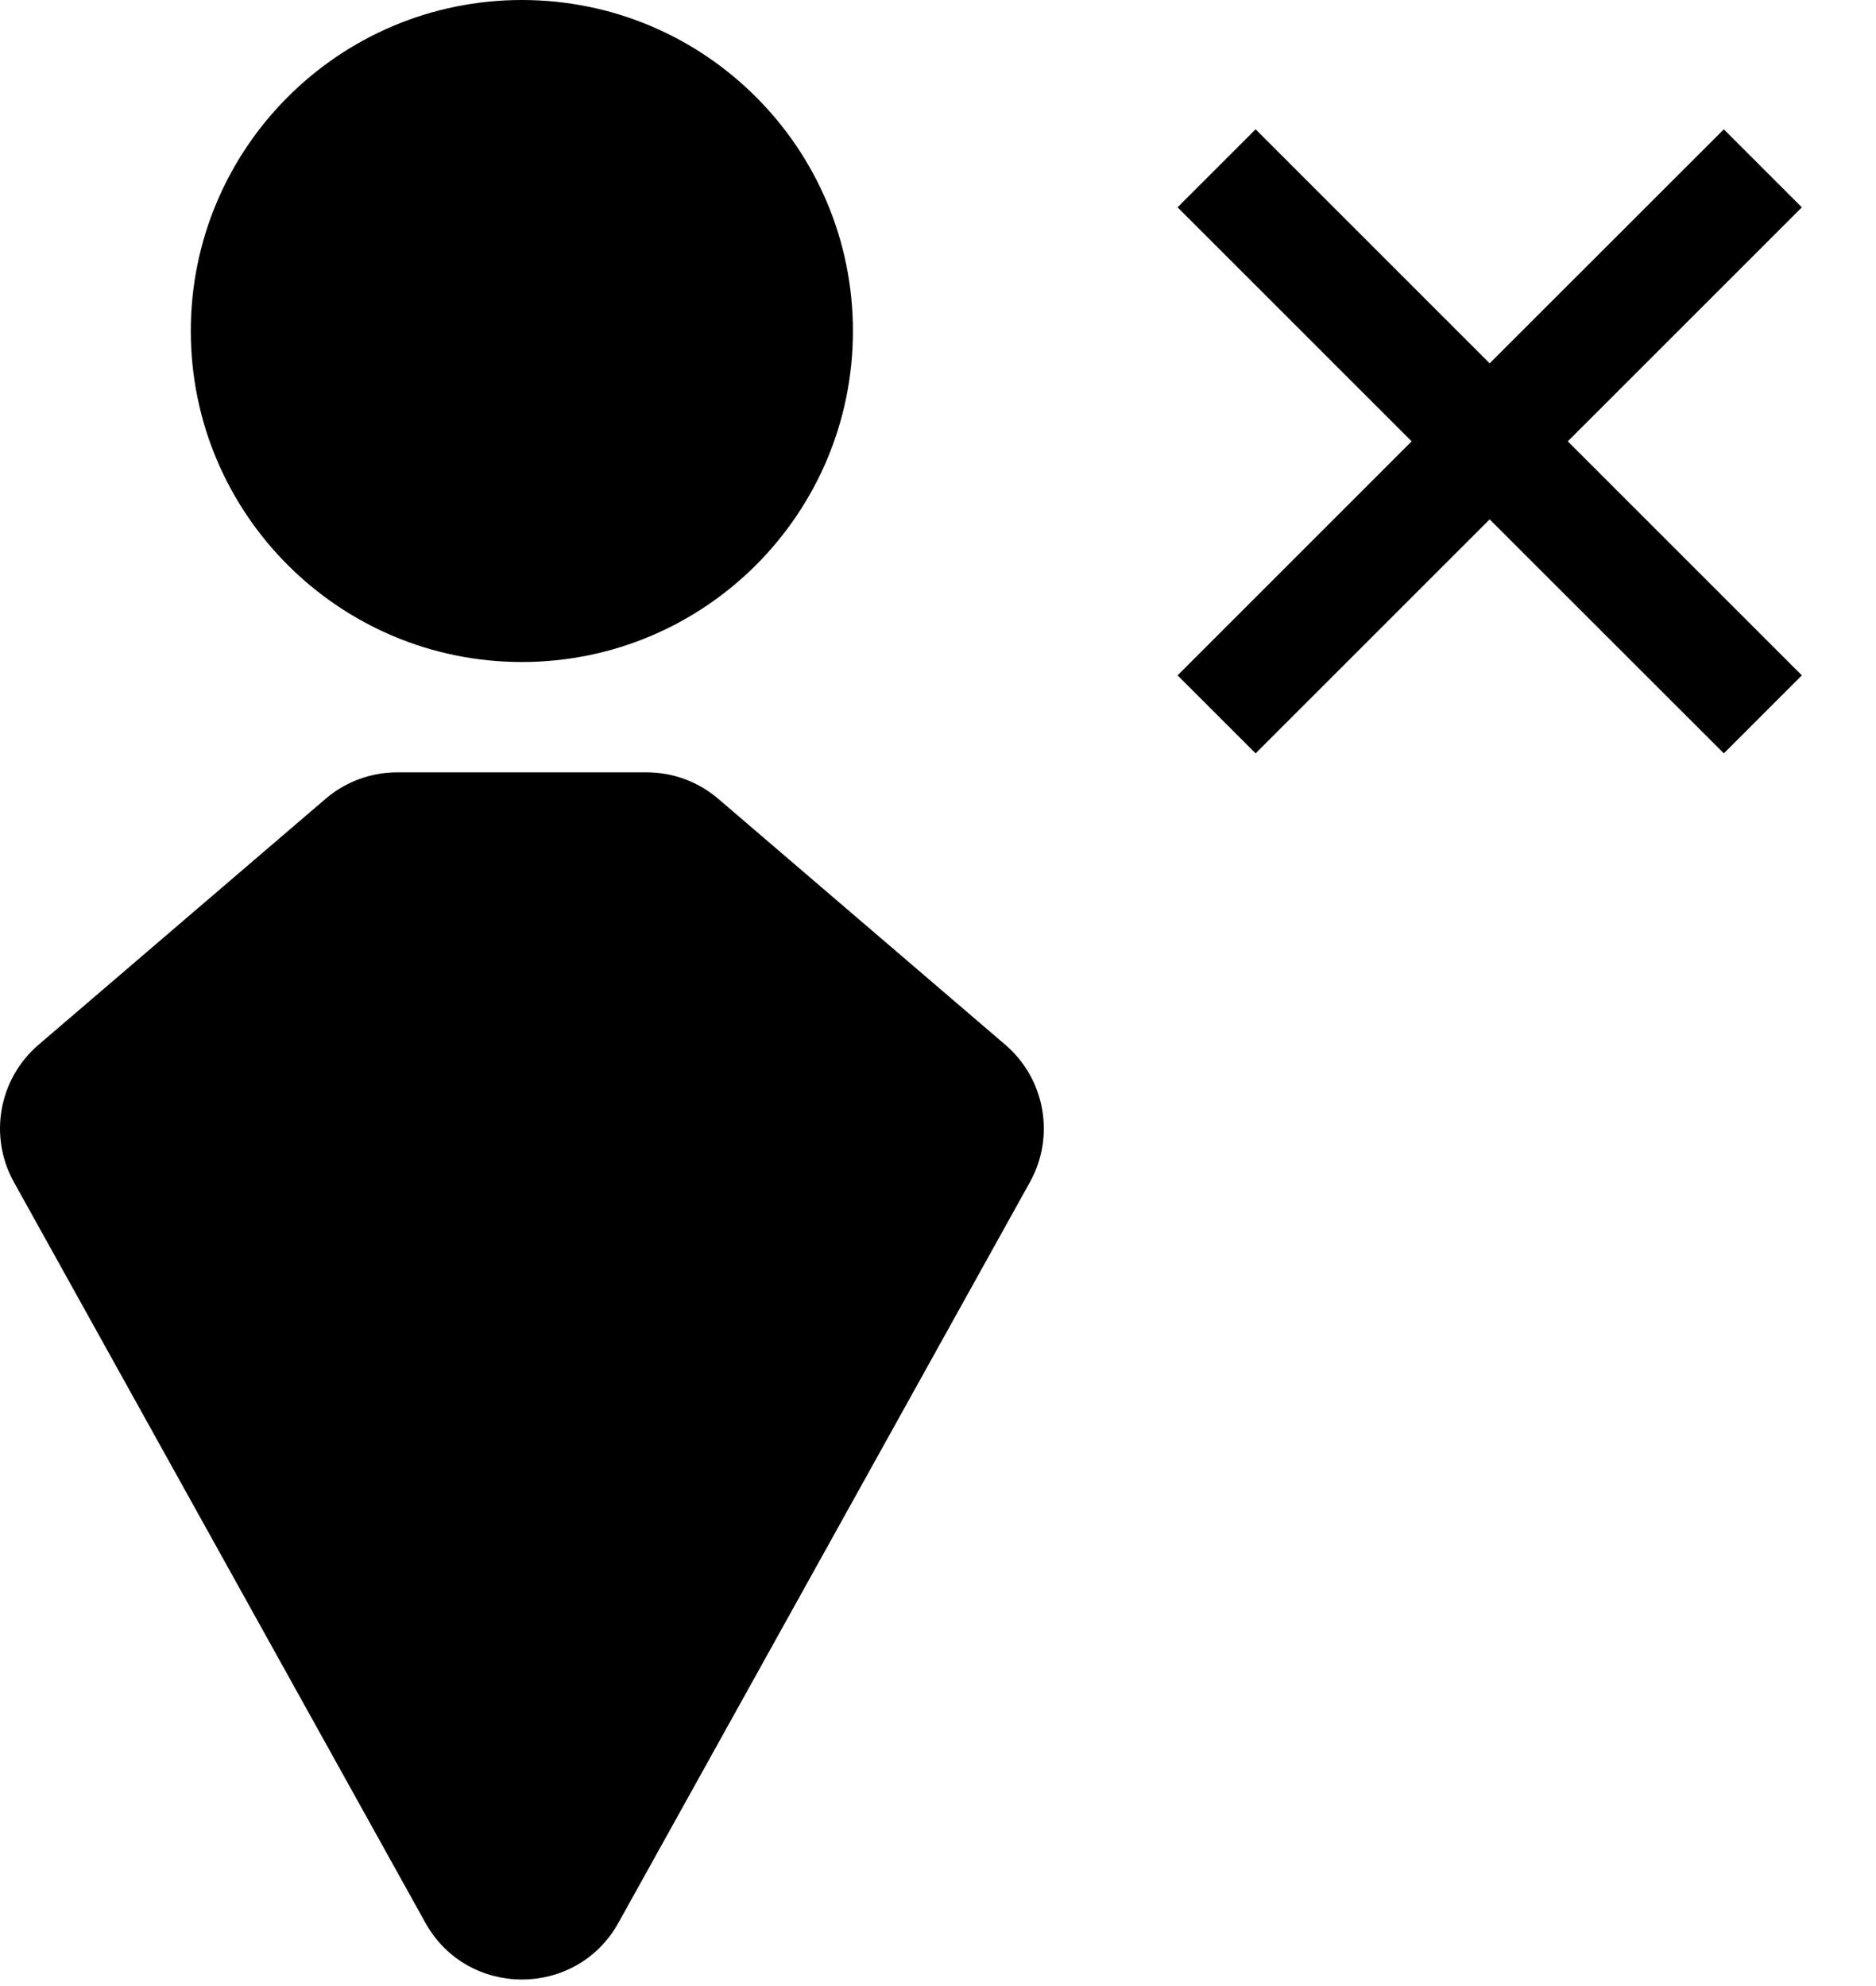 <svg width="17" height="18" viewBox="0 0 17 18" fill="currentColor" xmlns="http://www.w3.org/2000/svg">
  <path fill-rule="evenodd" clip-rule="evenodd" d="M4.729 0C3.073 0 1.729 1.343 1.729 3C1.729 4.657 3.073 6 4.729 6C6.386 6 7.729 4.657 7.729 3C7.729 1.343 6.386 0 4.729 0ZM3.599 7C3.361 7 3.13 7.085 2.949 7.241L0.349 9.469C-0.011 9.778 -0.105 10.298 0.126 10.714L3.855 17.427C4.236 18.112 5.223 18.112 5.604 17.427L9.333 10.714C9.564 10.298 9.47 9.778 9.11 9.469L6.51 7.241C6.329 7.085 6.098 7 5.86 7H3.599ZM14.207 4L16.328 6.121L15.621 6.828L13.499 4.707L11.378 6.828L10.671 6.121L12.792 4L10.671 1.879L11.378 1.172L13.499 3.293L15.621 1.172L16.328 1.879L14.207 4Z" />
</svg>

